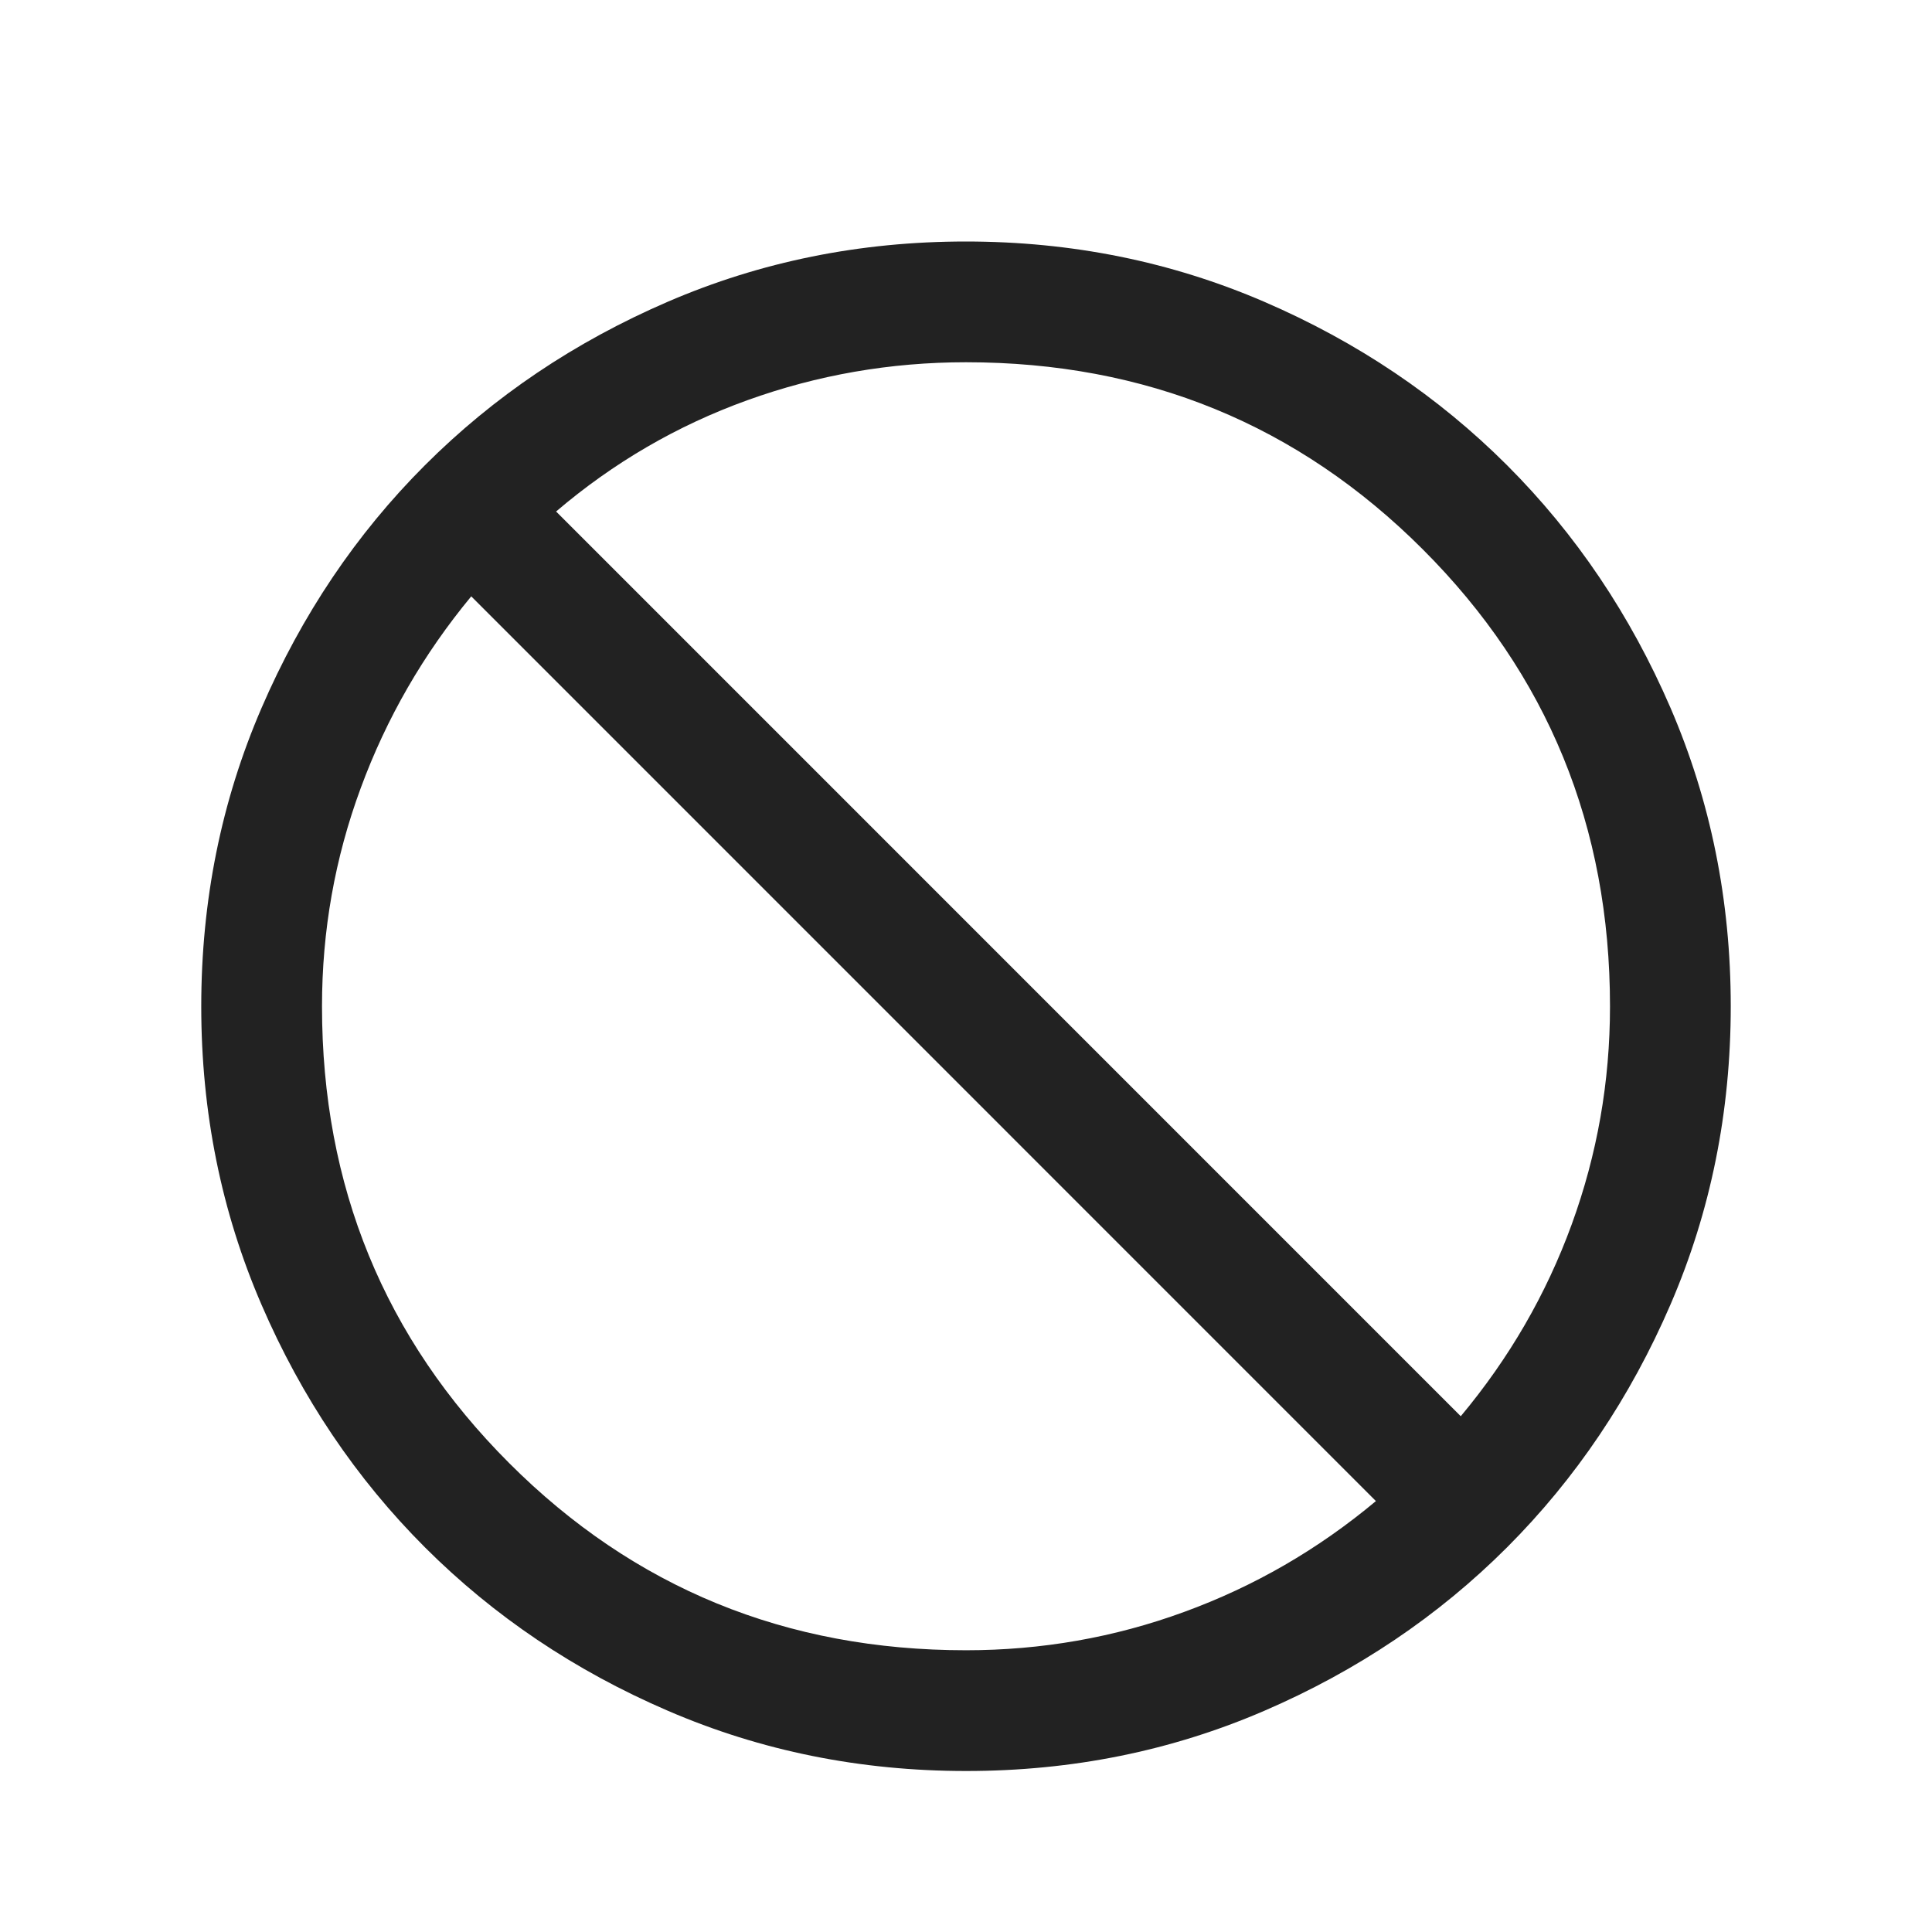 <svg width="24" height="24" viewBox="0 0 24 24" fill="none" xmlns="http://www.w3.org/2000/svg">
<mask id="mask0_3674_122311" style="mask-type:alpha" maskUnits="userSpaceOnUse" x="0" y="0" width="24" height="24">
<rect y="0.5" width="24" height="24" fill="#D9D9D9"/>
</mask>
<g mask="url(#mask0_3674_122311)">
<path d="M12.002 22C10.688 22 9.453 21.751 8.297 21.252C7.14 20.754 6.135 20.077 5.279 19.222C4.424 18.367 3.747 17.362 3.248 16.206C2.749 15.051 2.5 13.816 2.5 12.502C2.5 11.188 2.749 9.953 3.248 8.797C3.747 7.641 4.423 6.635 5.278 5.78C6.133 4.925 7.138 4.248 8.294 3.749C9.45 3.25 10.684 3 11.998 3C13.312 3 14.547 3.25 15.703 3.748C16.86 4.247 17.865 4.924 18.721 5.779C19.576 6.634 20.253 7.639 20.752 8.794C21.25 9.95 21.5 11.185 21.5 12.499C21.5 13.813 21.251 15.048 20.752 16.204C20.253 17.36 19.576 18.366 18.722 19.221C17.867 20.076 16.862 20.753 15.706 21.252C14.55 21.751 13.316 22 12.002 22ZM12 20.5C12.938 20.5 13.842 20.342 14.71 20.024C15.579 19.707 16.373 19.248 17.092 18.647L5.854 7.408C5.259 8.127 4.801 8.921 4.481 9.79C4.16 10.659 4 11.562 4 12.501C4 14.734 4.775 16.625 6.325 18.175C7.875 19.726 9.767 20.5 12 20.5ZM18.146 17.593C18.747 16.874 19.207 16.08 19.524 15.211C19.841 14.342 20 13.439 20 12.501C20 10.267 19.225 8.375 17.675 6.825C16.125 5.275 14.233 4.5 12 4.5C11.059 4.5 10.154 4.658 9.283 4.972C8.412 5.286 7.62 5.747 6.908 6.354L18.146 17.593Z" fill="#222222"/>
</g>
</svg>
